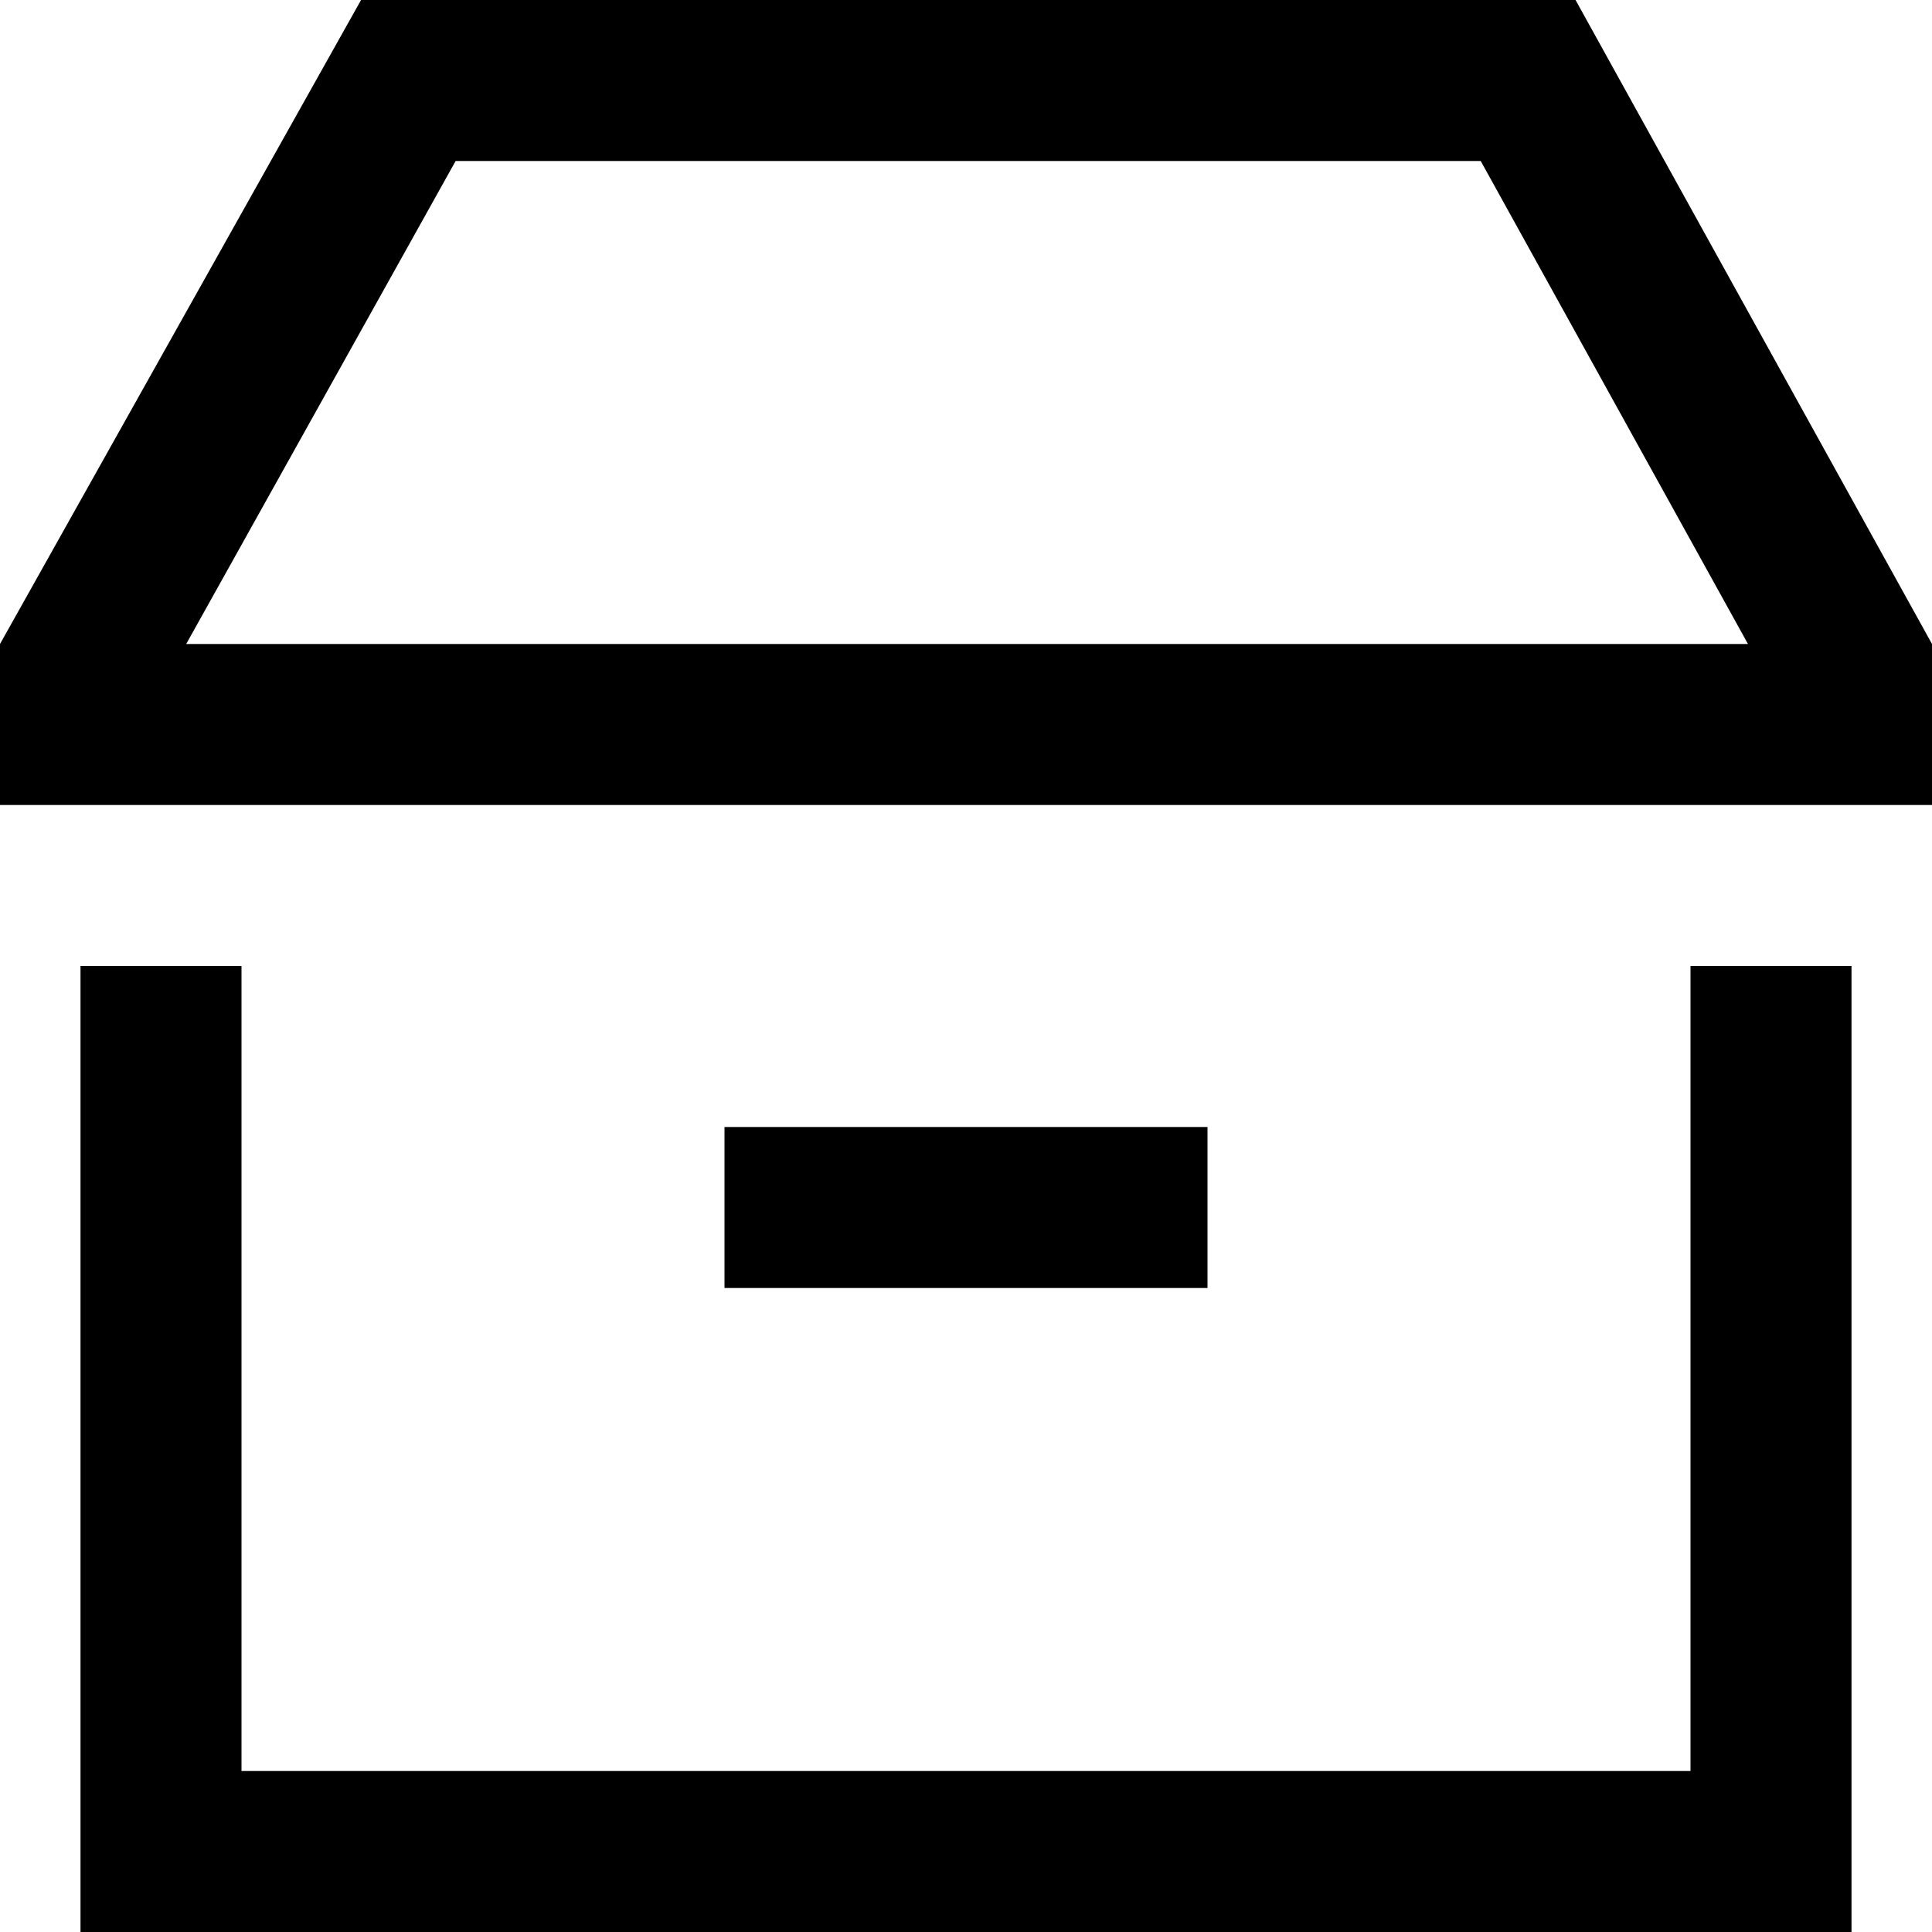 <svg xmlns="http://www.w3.org/2000/svg" width="24" height="24" viewBox="0 0 24 24"><path d="M15 16h-6v-2h6v2zm9-8v2h-24v-2l4.485-8h15.087l4.428 8zm-2.286 0l-3.32-6h-12.734l-3.347 6h19.401zm-.714 14h-18v-10h-2v12h22v-12h-2v10z"/></svg>